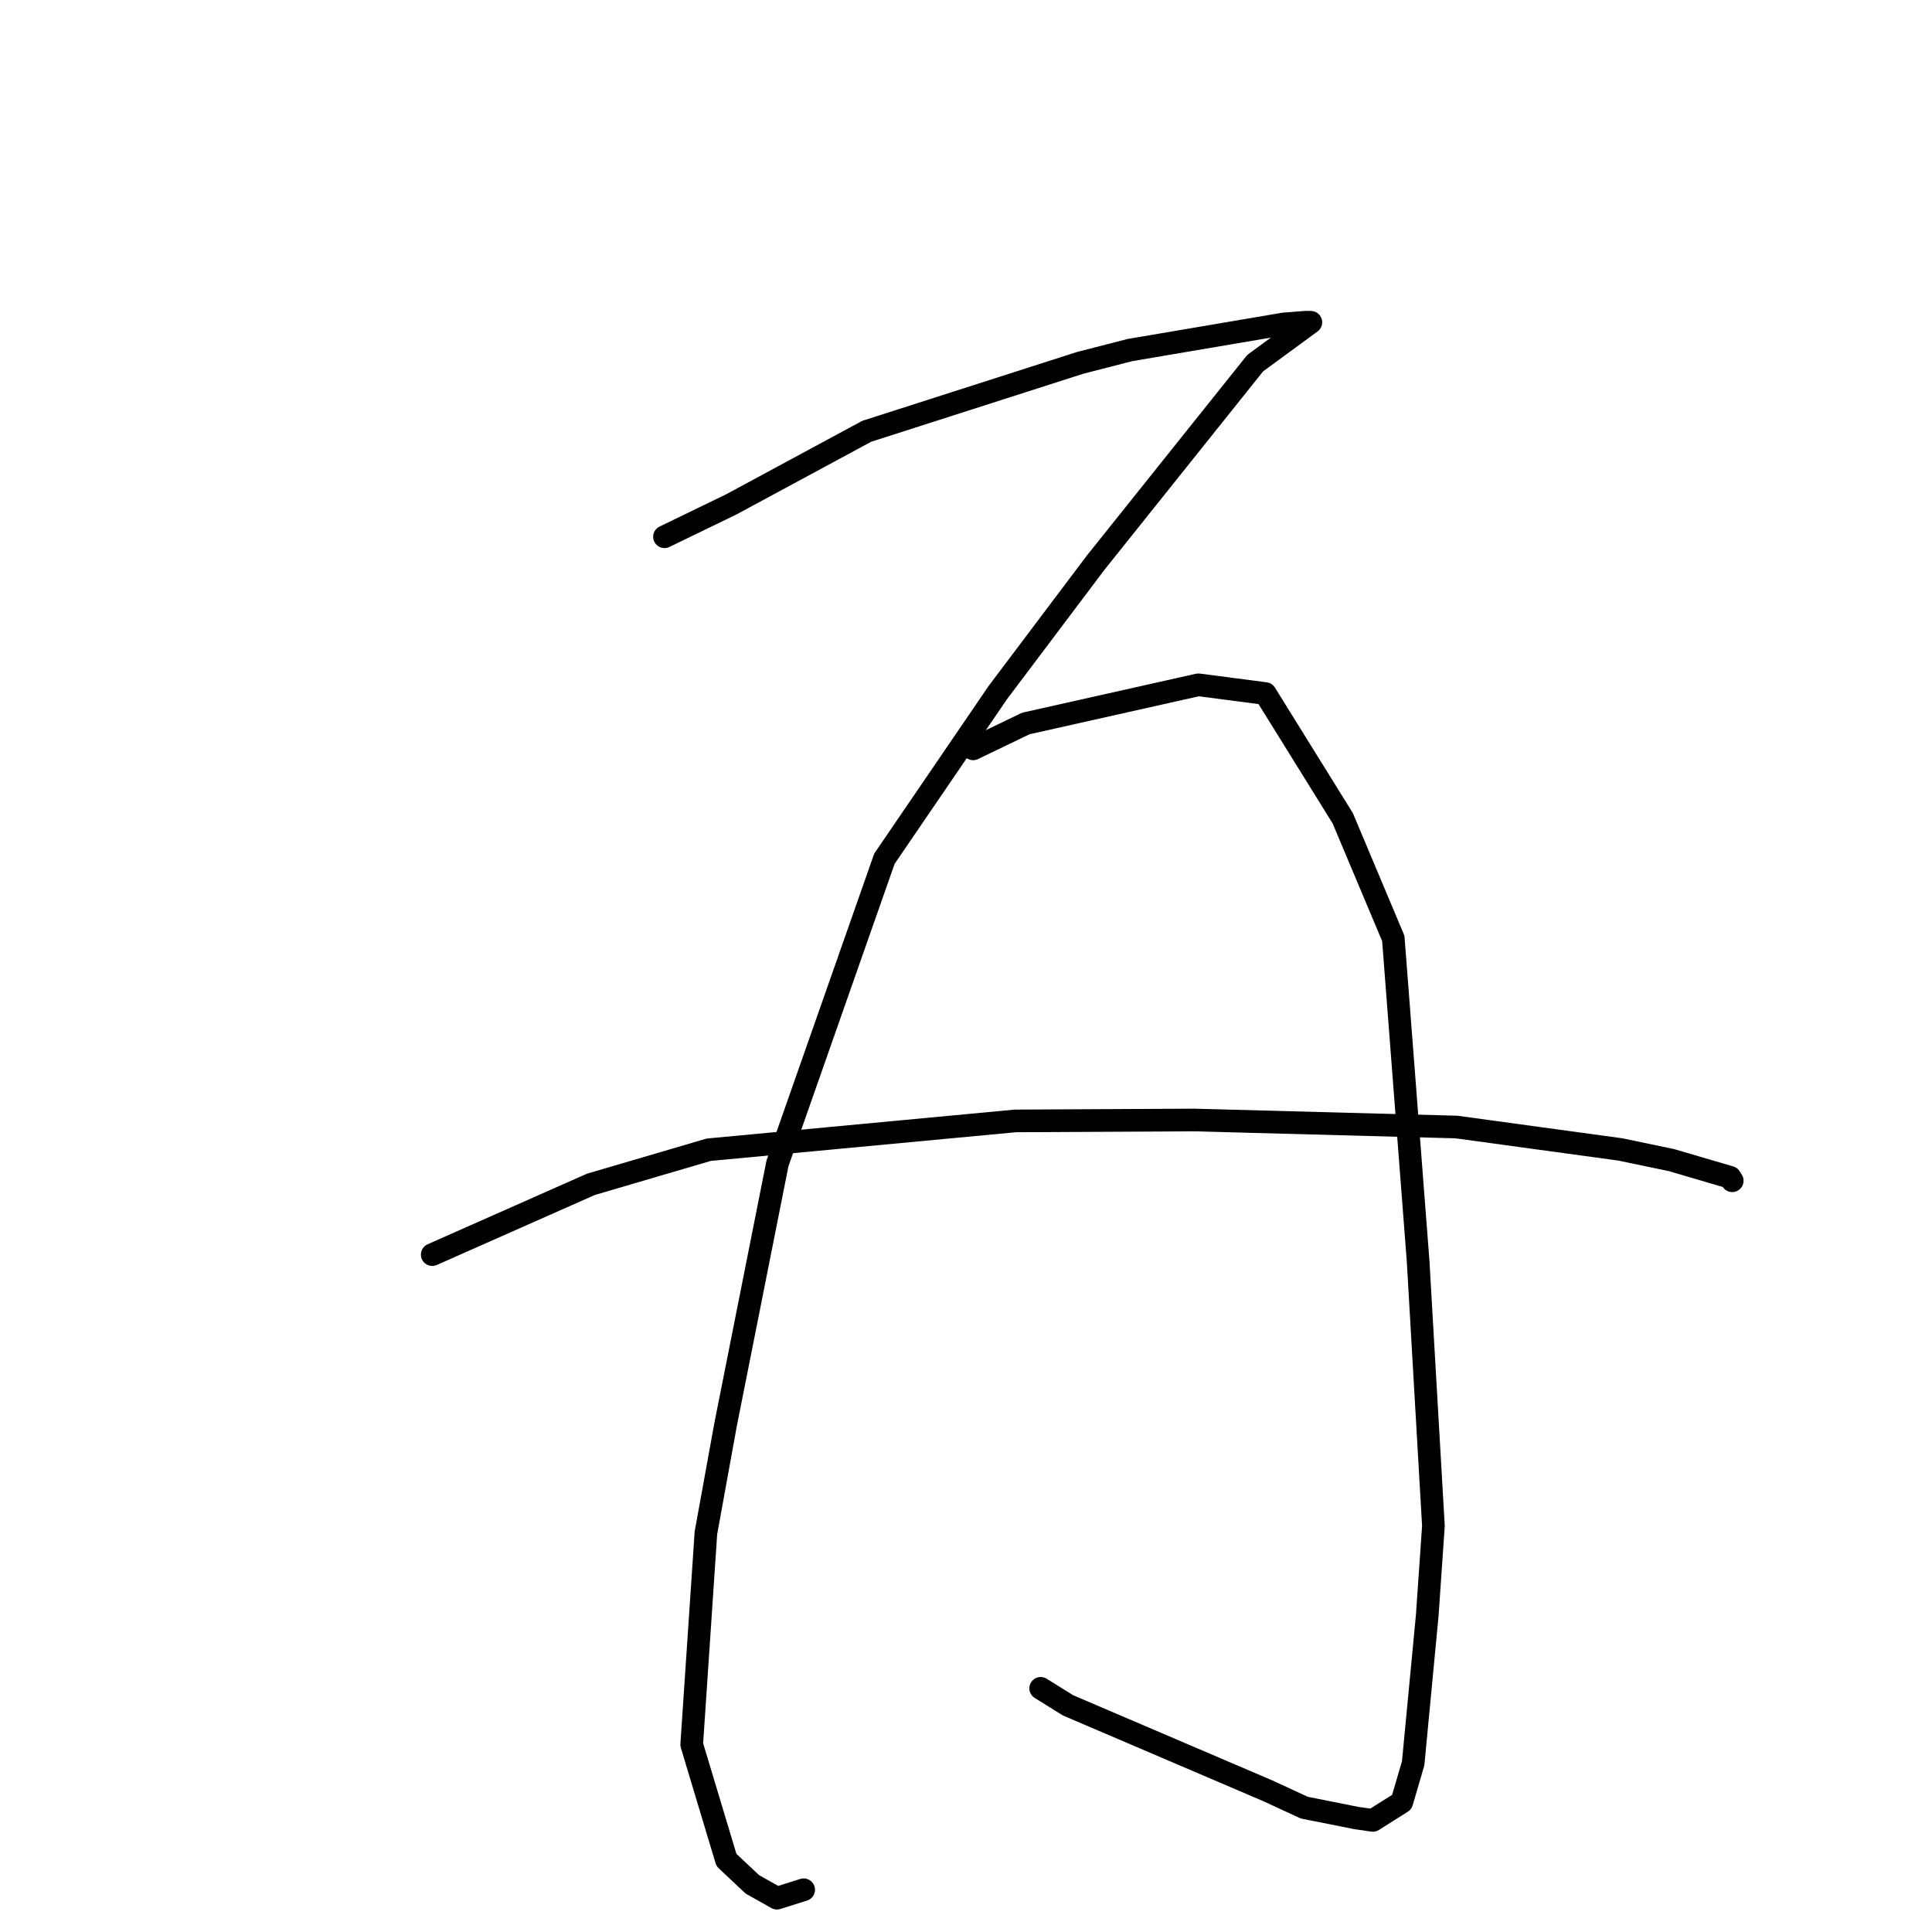 <?xml version="1.0" standalone="no"?>
    <svg width="256" height="256" xmlns="http://www.w3.org/2000/svg" version="1.1">
    <polyline stroke="black" stroke-width="3" stroke-linecap="round" fill="transparent" stroke-linejoin="round" points="88.047 71.124 96.911 66.827 114.848 57.147 143.138 48.077 149.725 46.385 170.071 42.929 173.077 42.69 173.694 42.705 173.698 42.705 166.319 48.118 145.182 74.555 132.234 91.745 117.189 113.787 103.021 154.145 96.156 188.698 93.539 203.109 91.654 231.163 96.257 246.46 99.69 249.686 102.946 251.52 106.171 250.503 106.49 250.402 " />
        <polyline stroke="black" stroke-width="3" stroke-linecap="round" fill="transparent" stroke-linejoin="round" points="128.947 99.228 135.921 95.867 158.784 90.741 167.659 91.898 177.917 108.416 184.619 124.347 187.908 167.101 189.935 202.191 189.114 214.084 187.252 233.641 185.745 238.791 181.908 241.211 179.694 240.893 172.822 239.522 167.99 237.288 141.513 225.965 137.896 223.713 " />
        <polyline stroke="black" stroke-width="3" stroke-linecap="round" fill="transparent" stroke-linejoin="round" points="57.273 166.243 78.295 156.933 93.91 152.346 134.548 148.526 158.232 148.406 192.987 149.336 214.702 152.306 221.499 153.726 229.245 155.999 229.529 156.451 229.531 156.454 229.531 156.455 " />
        </svg>